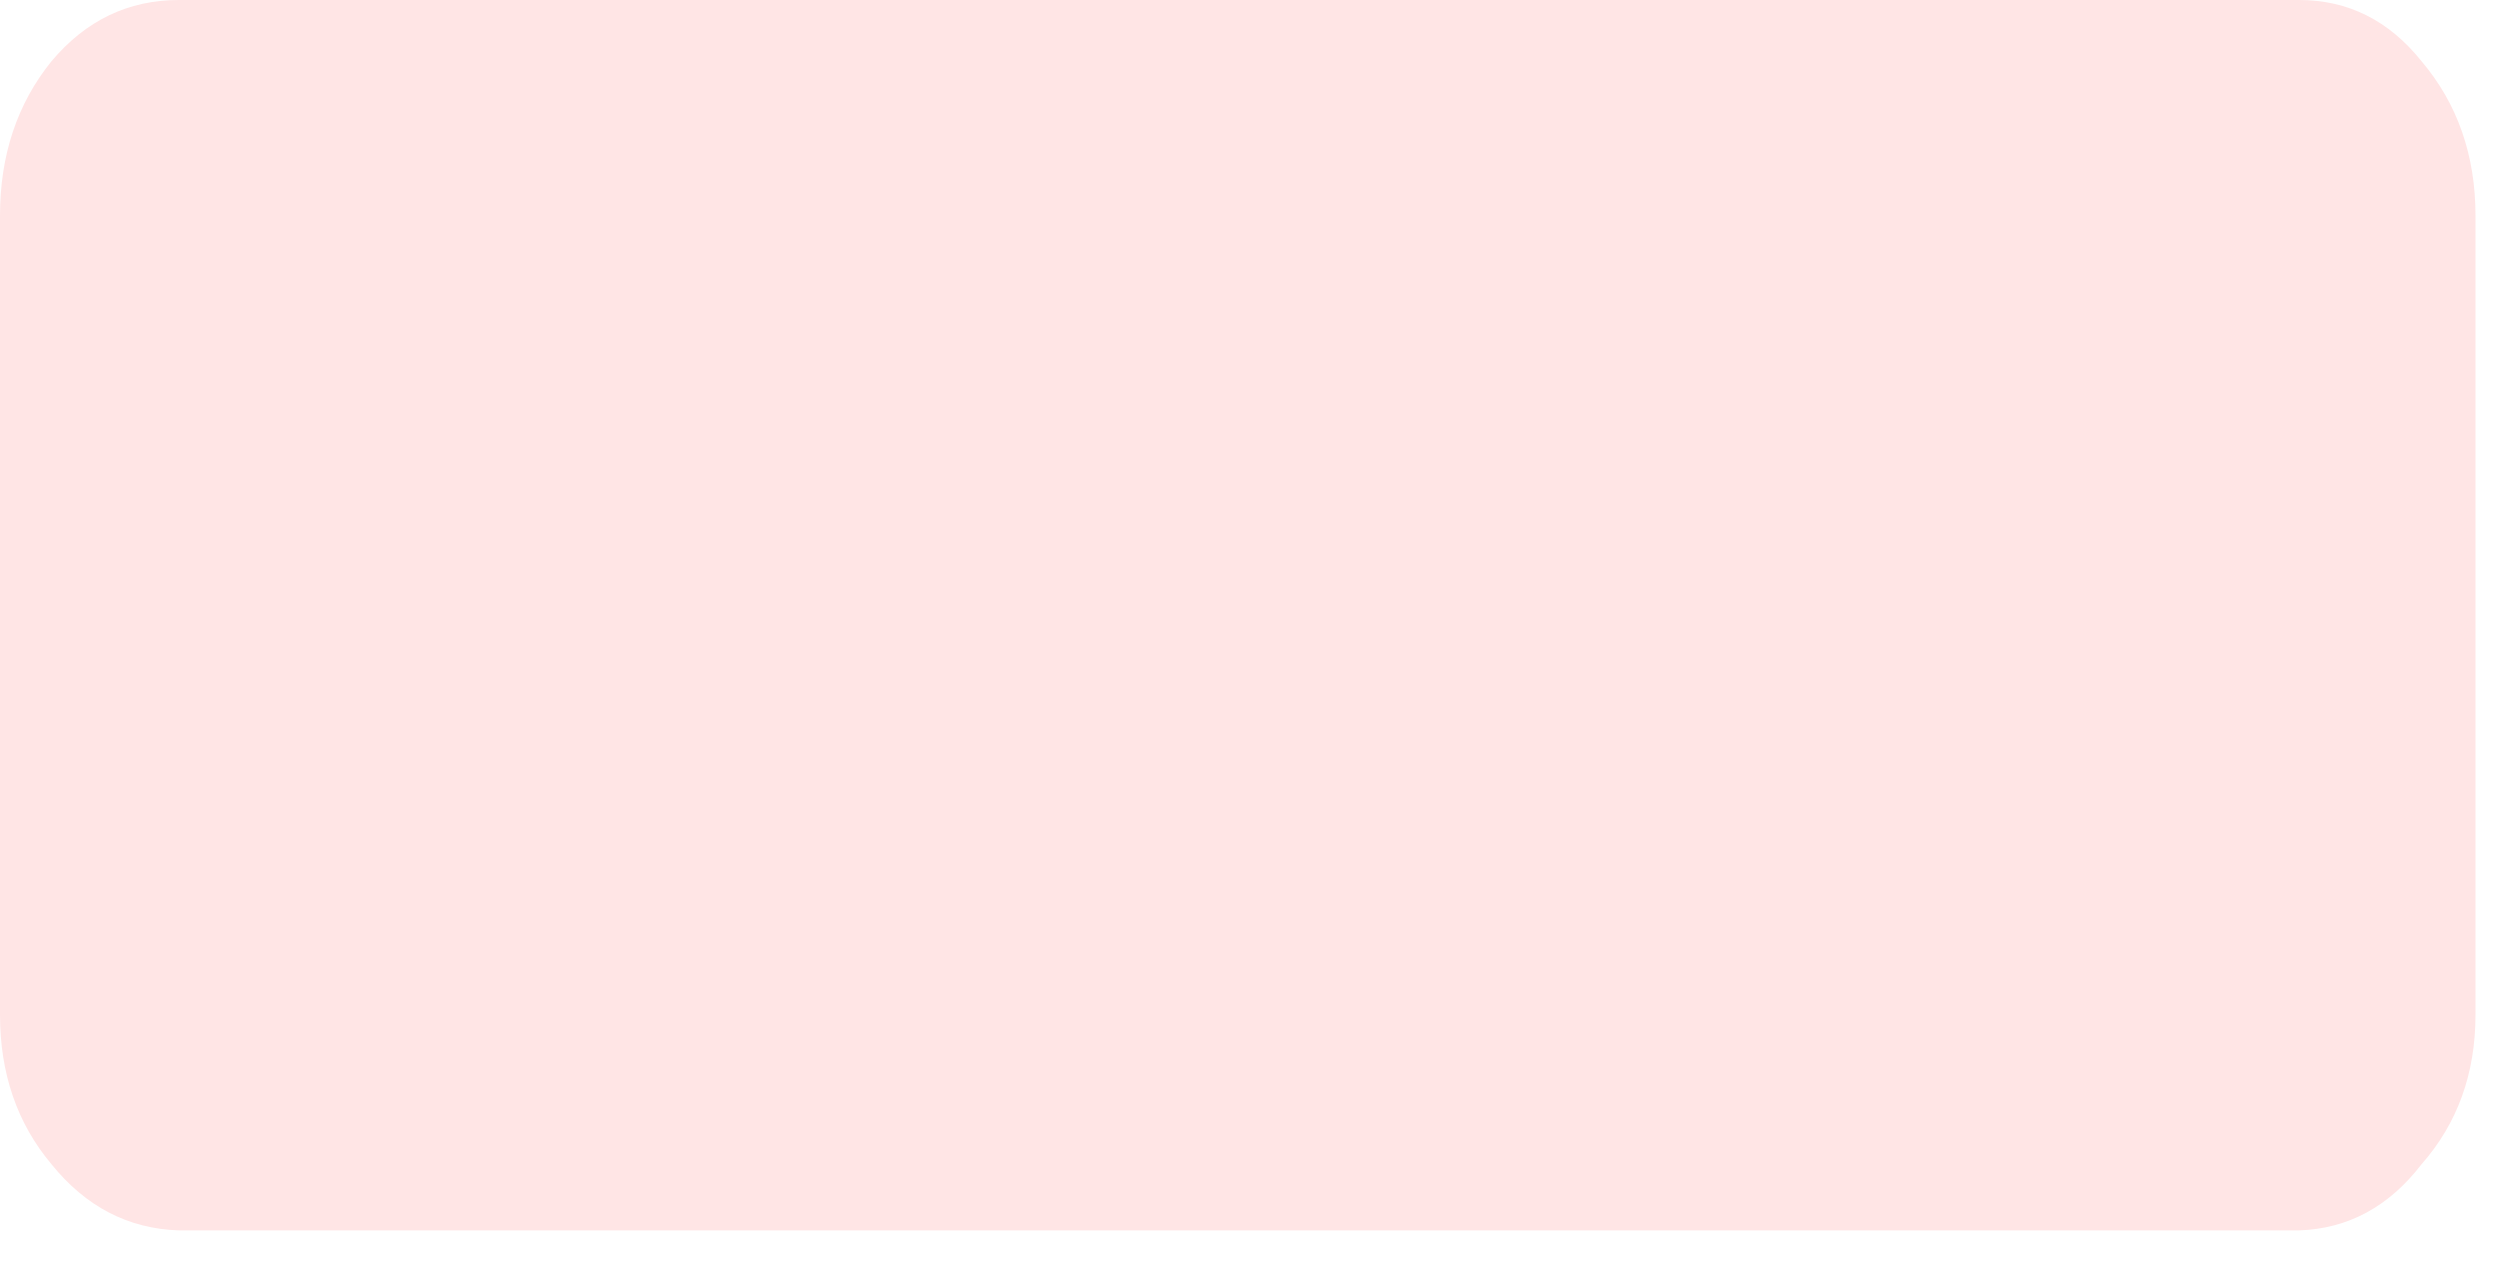 <?xml version="1.0" encoding="utf-8"?>
<svg version="1.1" id="Layer_1"
xmlns="http://www.w3.org/2000/svg"
xmlns:xlink="http://www.w3.org/1999/xlink"
xmlns:author="http://www.sothink.com"
width="51px" height="26px"
xml:space="preserve">
<g id="1026" transform="matrix(1, 0, 0, 1, 25.15, 12.5)">
<path style="fill:#FF0000;fill-opacity:0.102" d="M25.35,-8.1L25.35 8.2Q25.35 10 24.25 11.25Q23.25 12.55 21.75 12.6L-21.5 12.6Q-23.05 12.55 -24.1 11.25Q-25.15 10 -25.15 8.2L-25.15 -8.1Q-25.15 -9.95 -24.1 -11.25Q-23.05 -12.5 -21.5 -12.5L21.75 -12.5Q23.25 -12.5 24.25 -11.25Q25.35 -9.95 25.35 -8.1" />
</g>
</svg>
